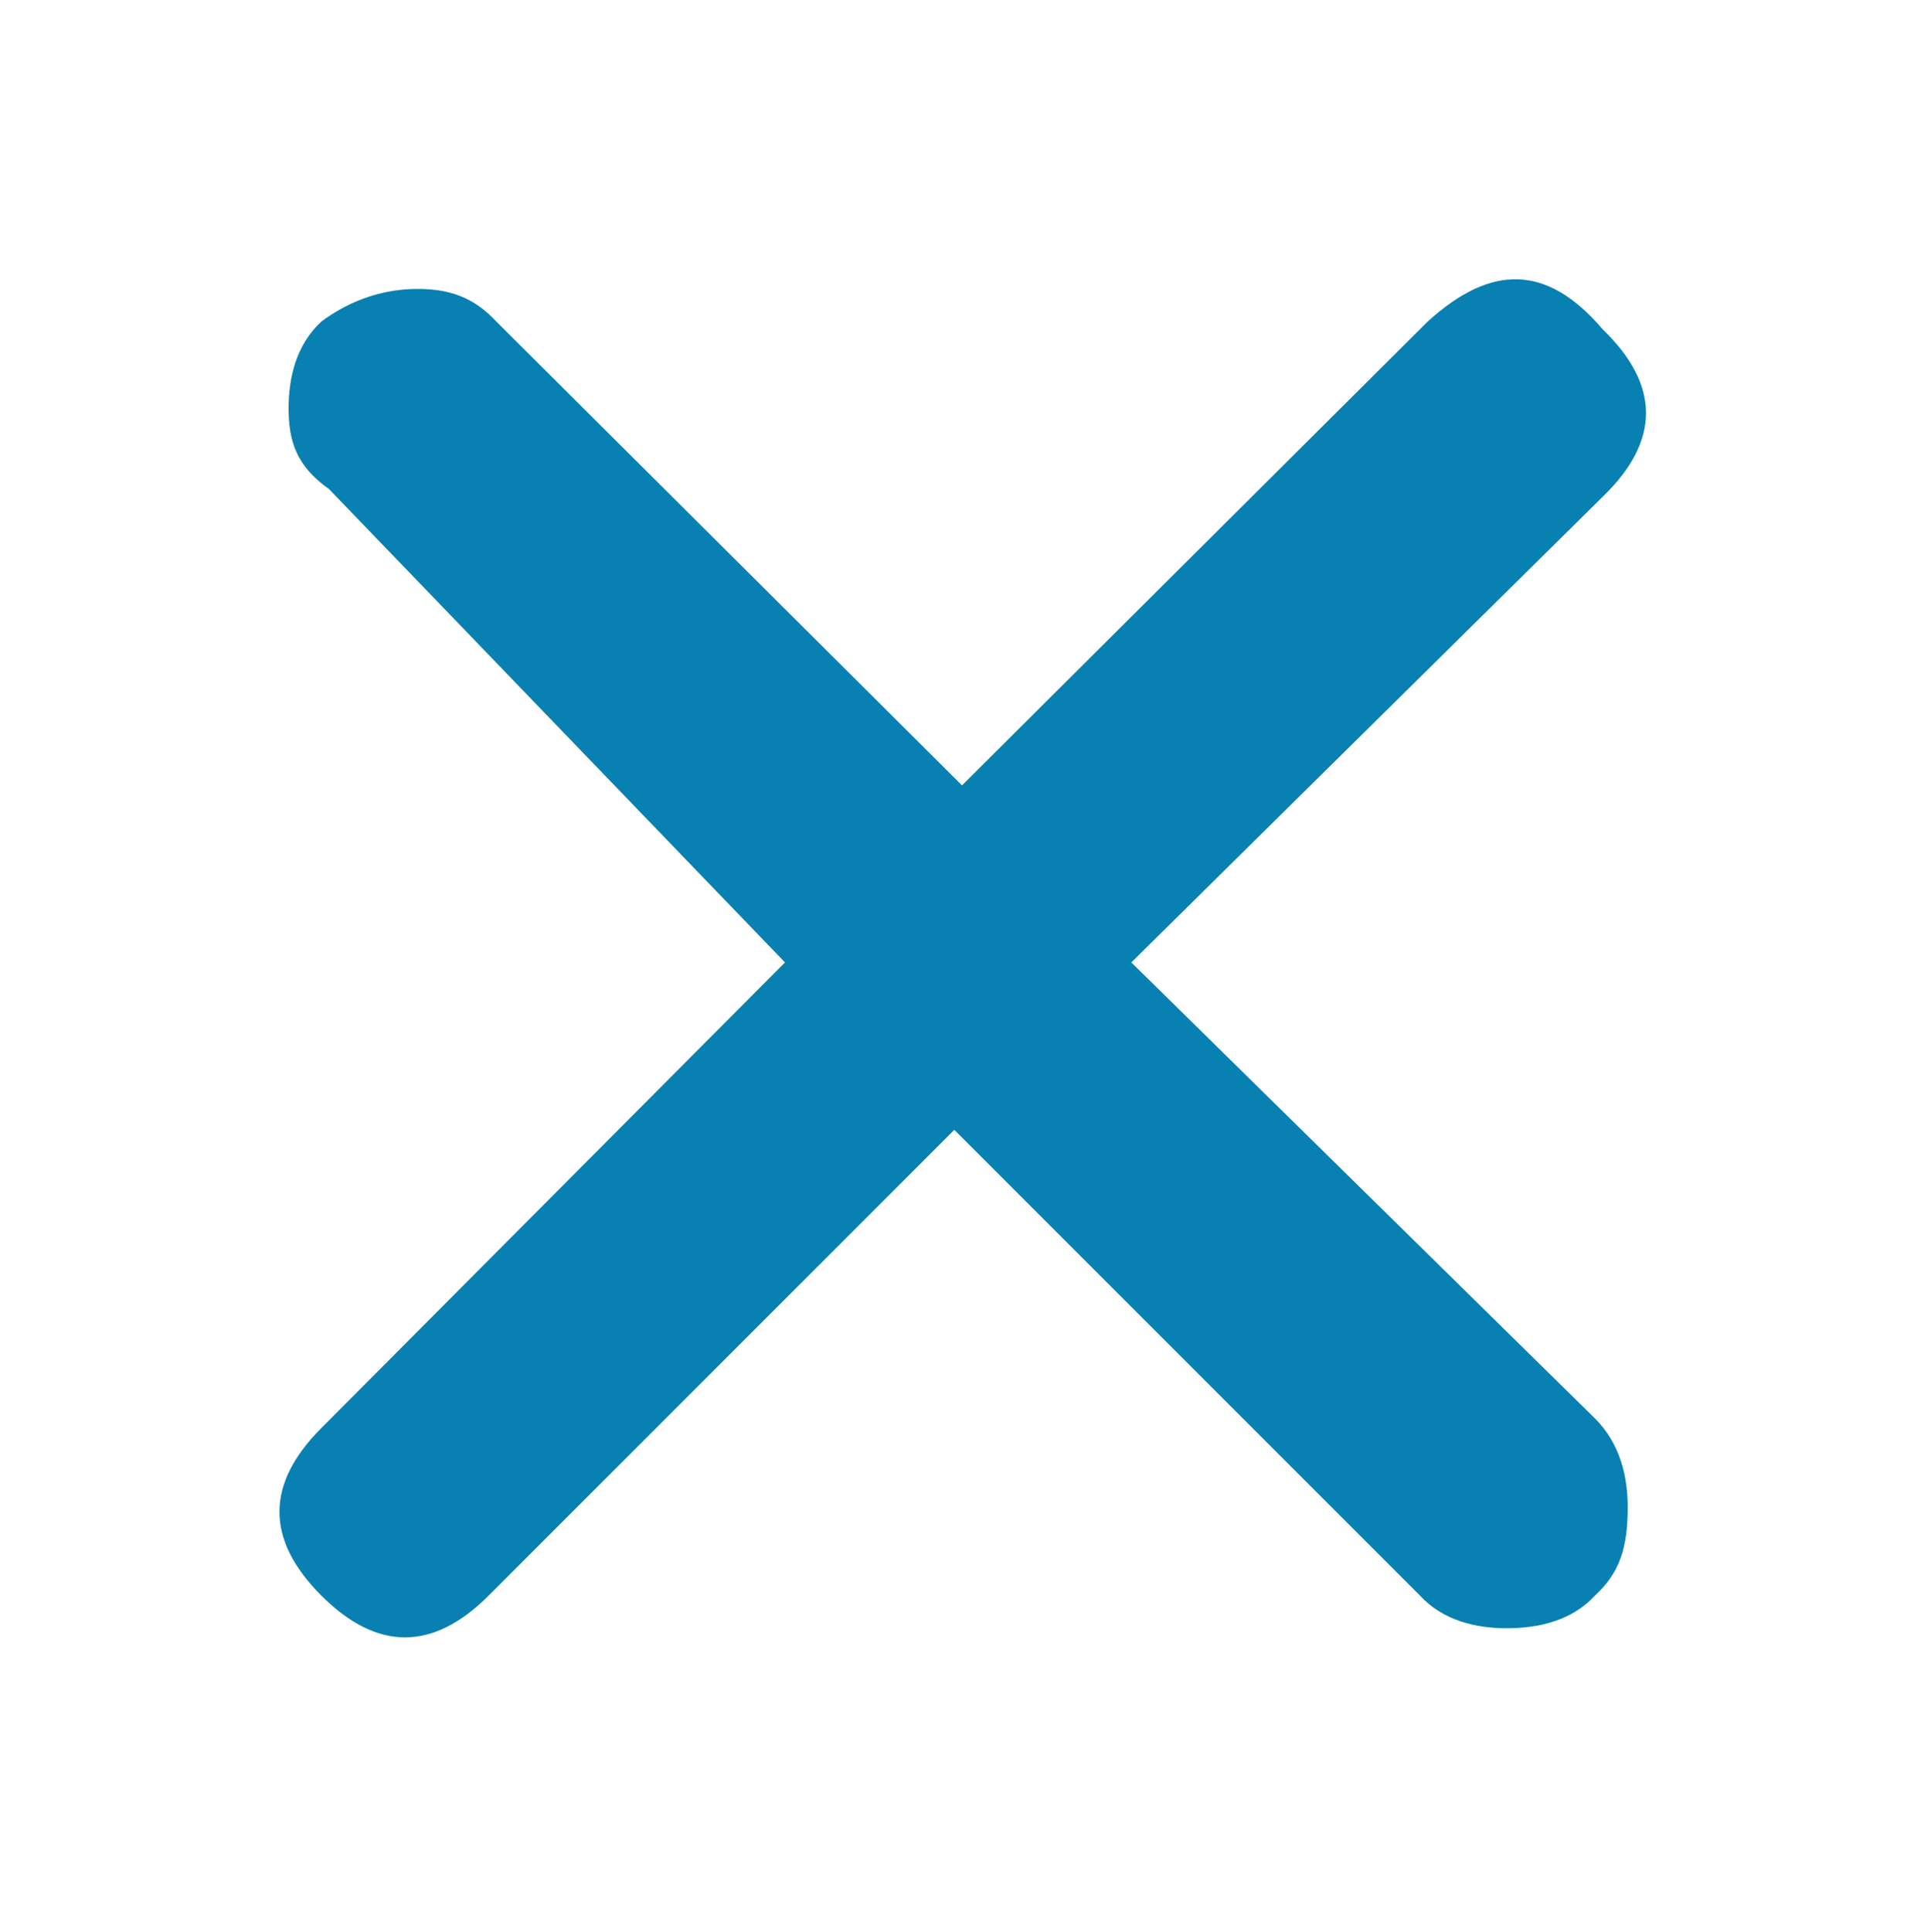 <svg viewBox="0 0 1000 1004.144" xmlns="http://www.w3.org/2000/svg" fill="#0880b2"><path d="m742 167.144-242 241-242-241c-12-13-25-17-41-17-21 0-38 8-50 17-13 12-17 29-17 45 0 17 4 30 21 42l237 246-241 242c-29 29-29 58 0 87s58 29 87 0l242-242 242 242c12 13 29 17 45 17 17 0 34-4 46-17 13-12 17-25 17-46 0-16-4-33-17-46l-241-237 245-242c30-29 30-58 0-87-29-34-58-34-91-4z"/></svg>